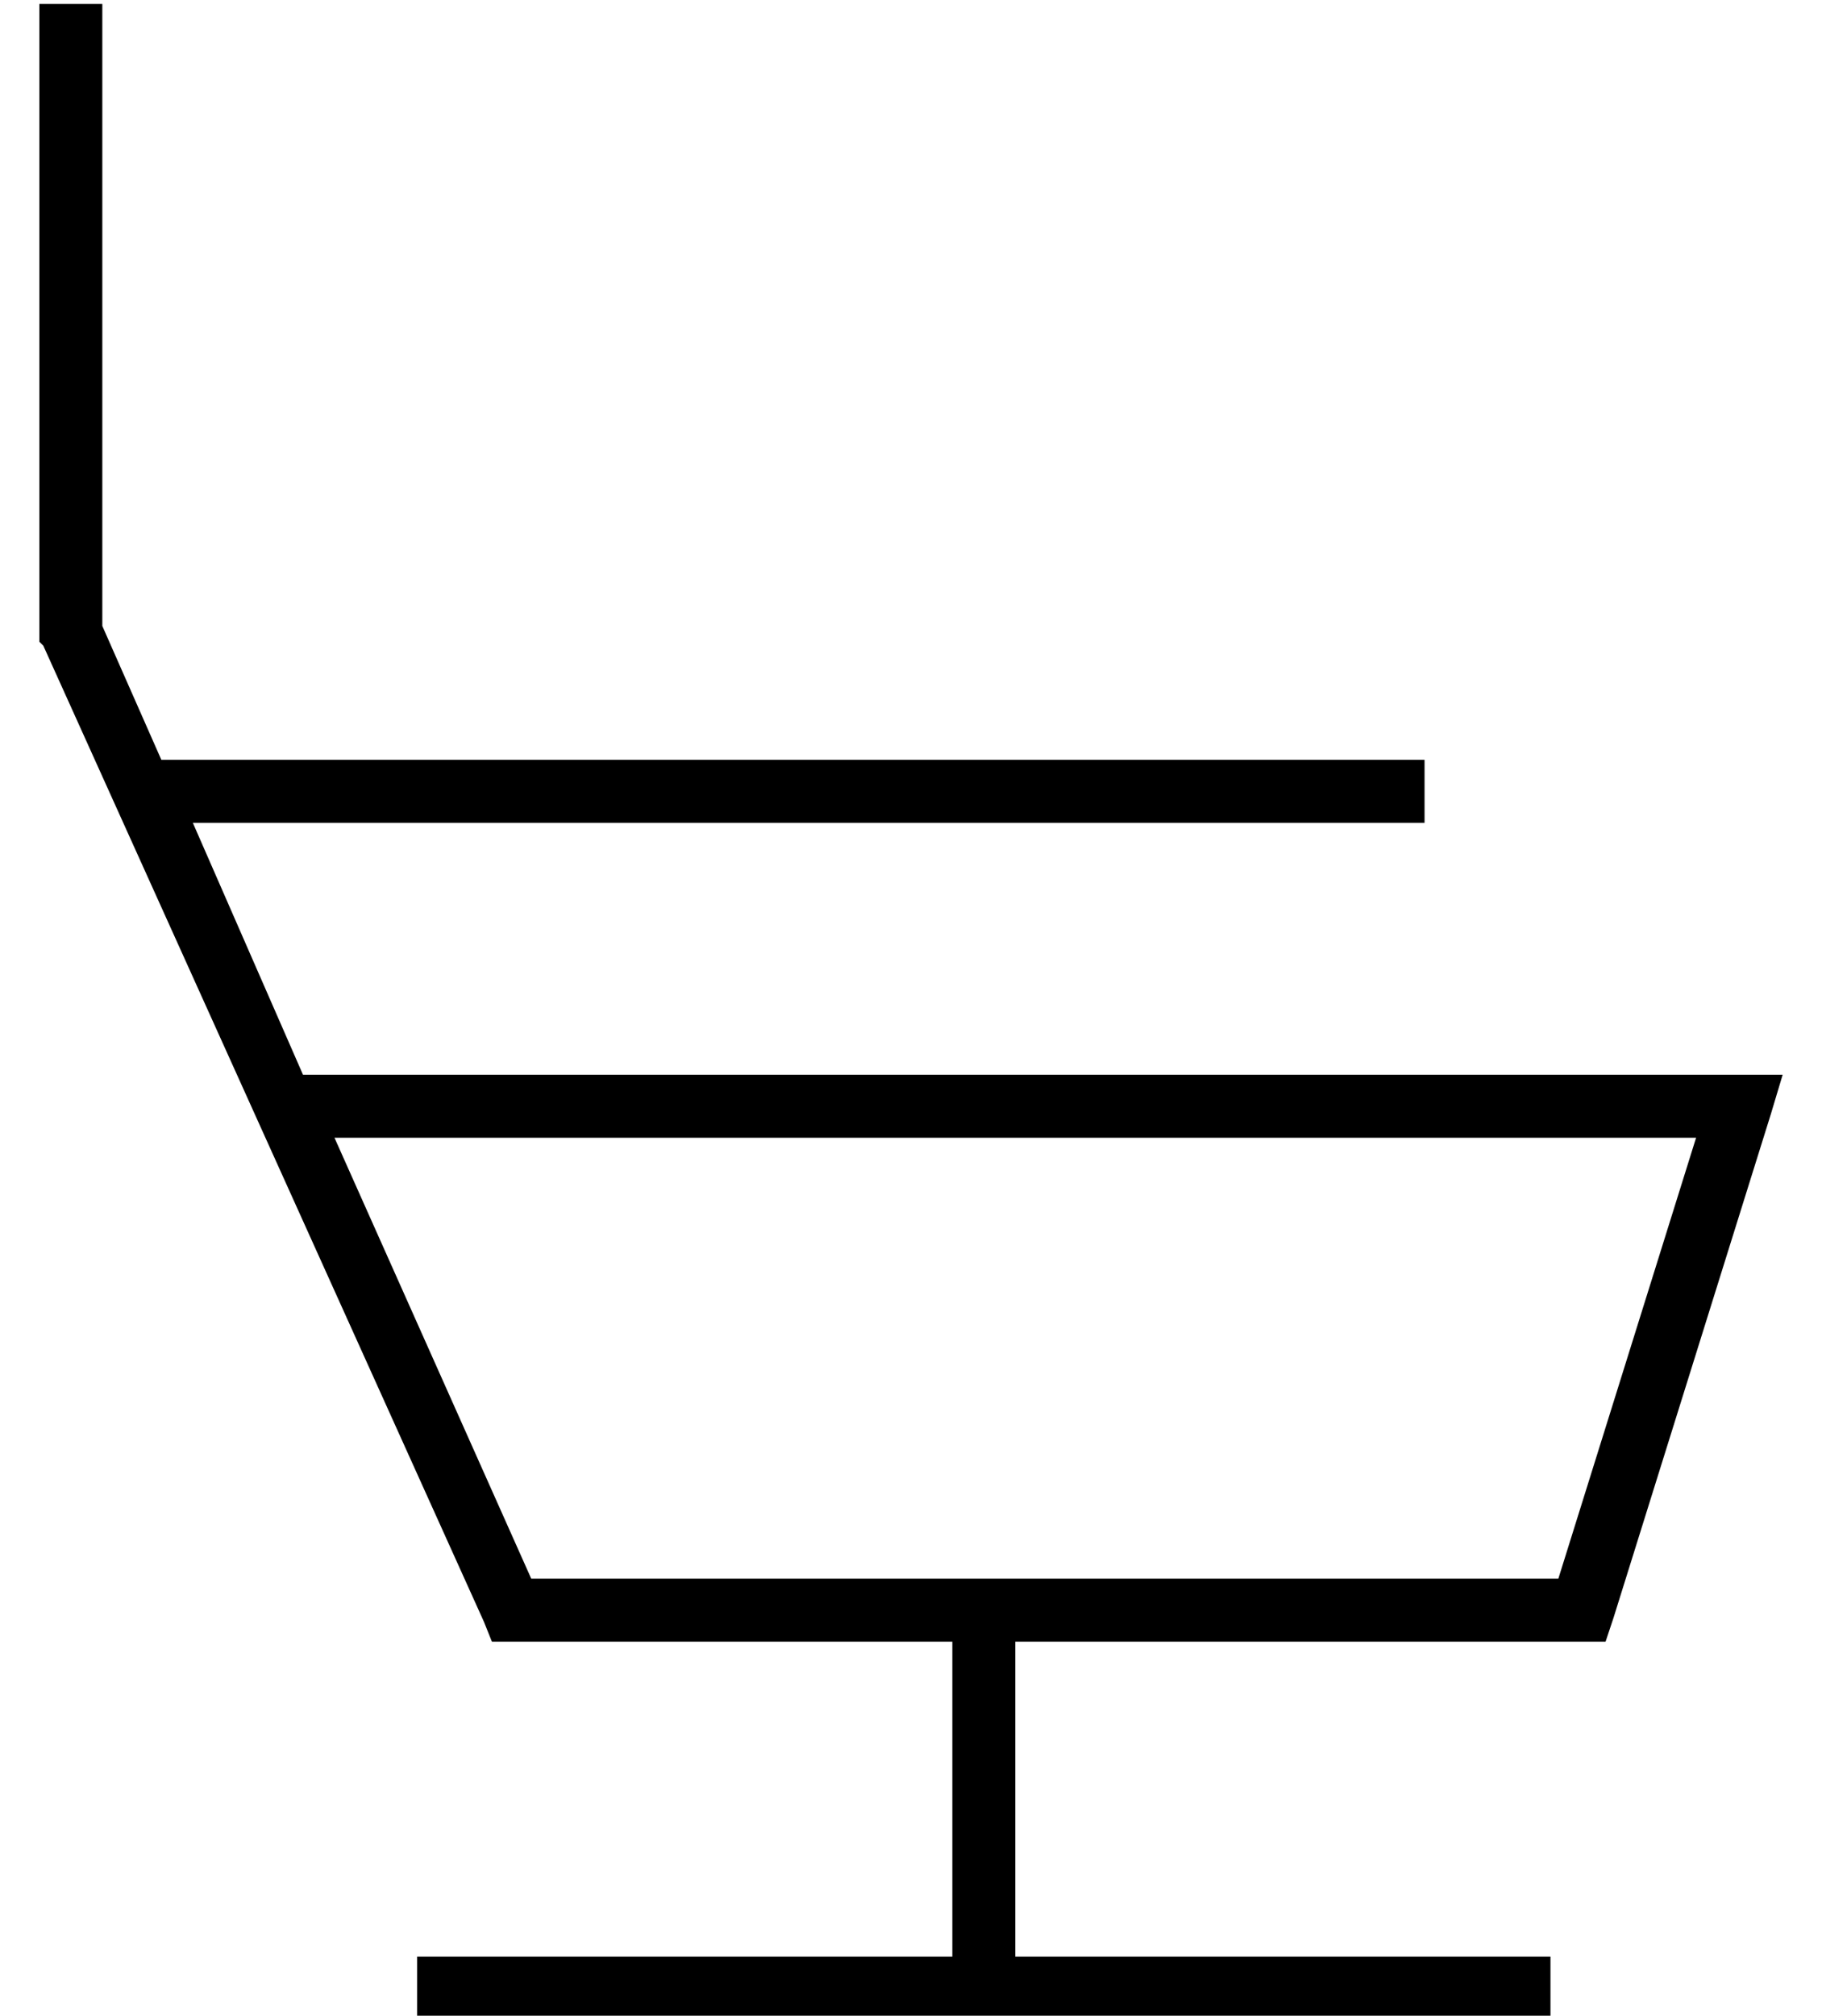 <?xml version="1.0" standalone="no"?>
<!DOCTYPE svg PUBLIC "-//W3C//DTD SVG 1.1//EN" "http://www.w3.org/Graphics/SVG/1.1/DTD/svg11.dtd" >
<svg xmlns="http://www.w3.org/2000/svg" xmlns:xlink="http://www.w3.org/1999/xlink" version="1.1" viewBox="-10 -40 463 512">
   <path fill="currentColor"
d="M16 -31v-8v8v-8h-16v0v8v0v152v0v2v0l1 1v0l112 248v0l2 5v0h5h112v80v0h-128h-8v16v0h8h280v-16v0h-8h-128v-80v0h144h6l2 -6v0l40 -128v0l3 -10v0h-11h-365l-28 -64v0h305h8v-16v0h-8h-313l-15 -34v0v-150v0zM125 361l-50 -112l50 112l-50 -112h346v0l-35 112v0h-261v0
z" />
</svg>
